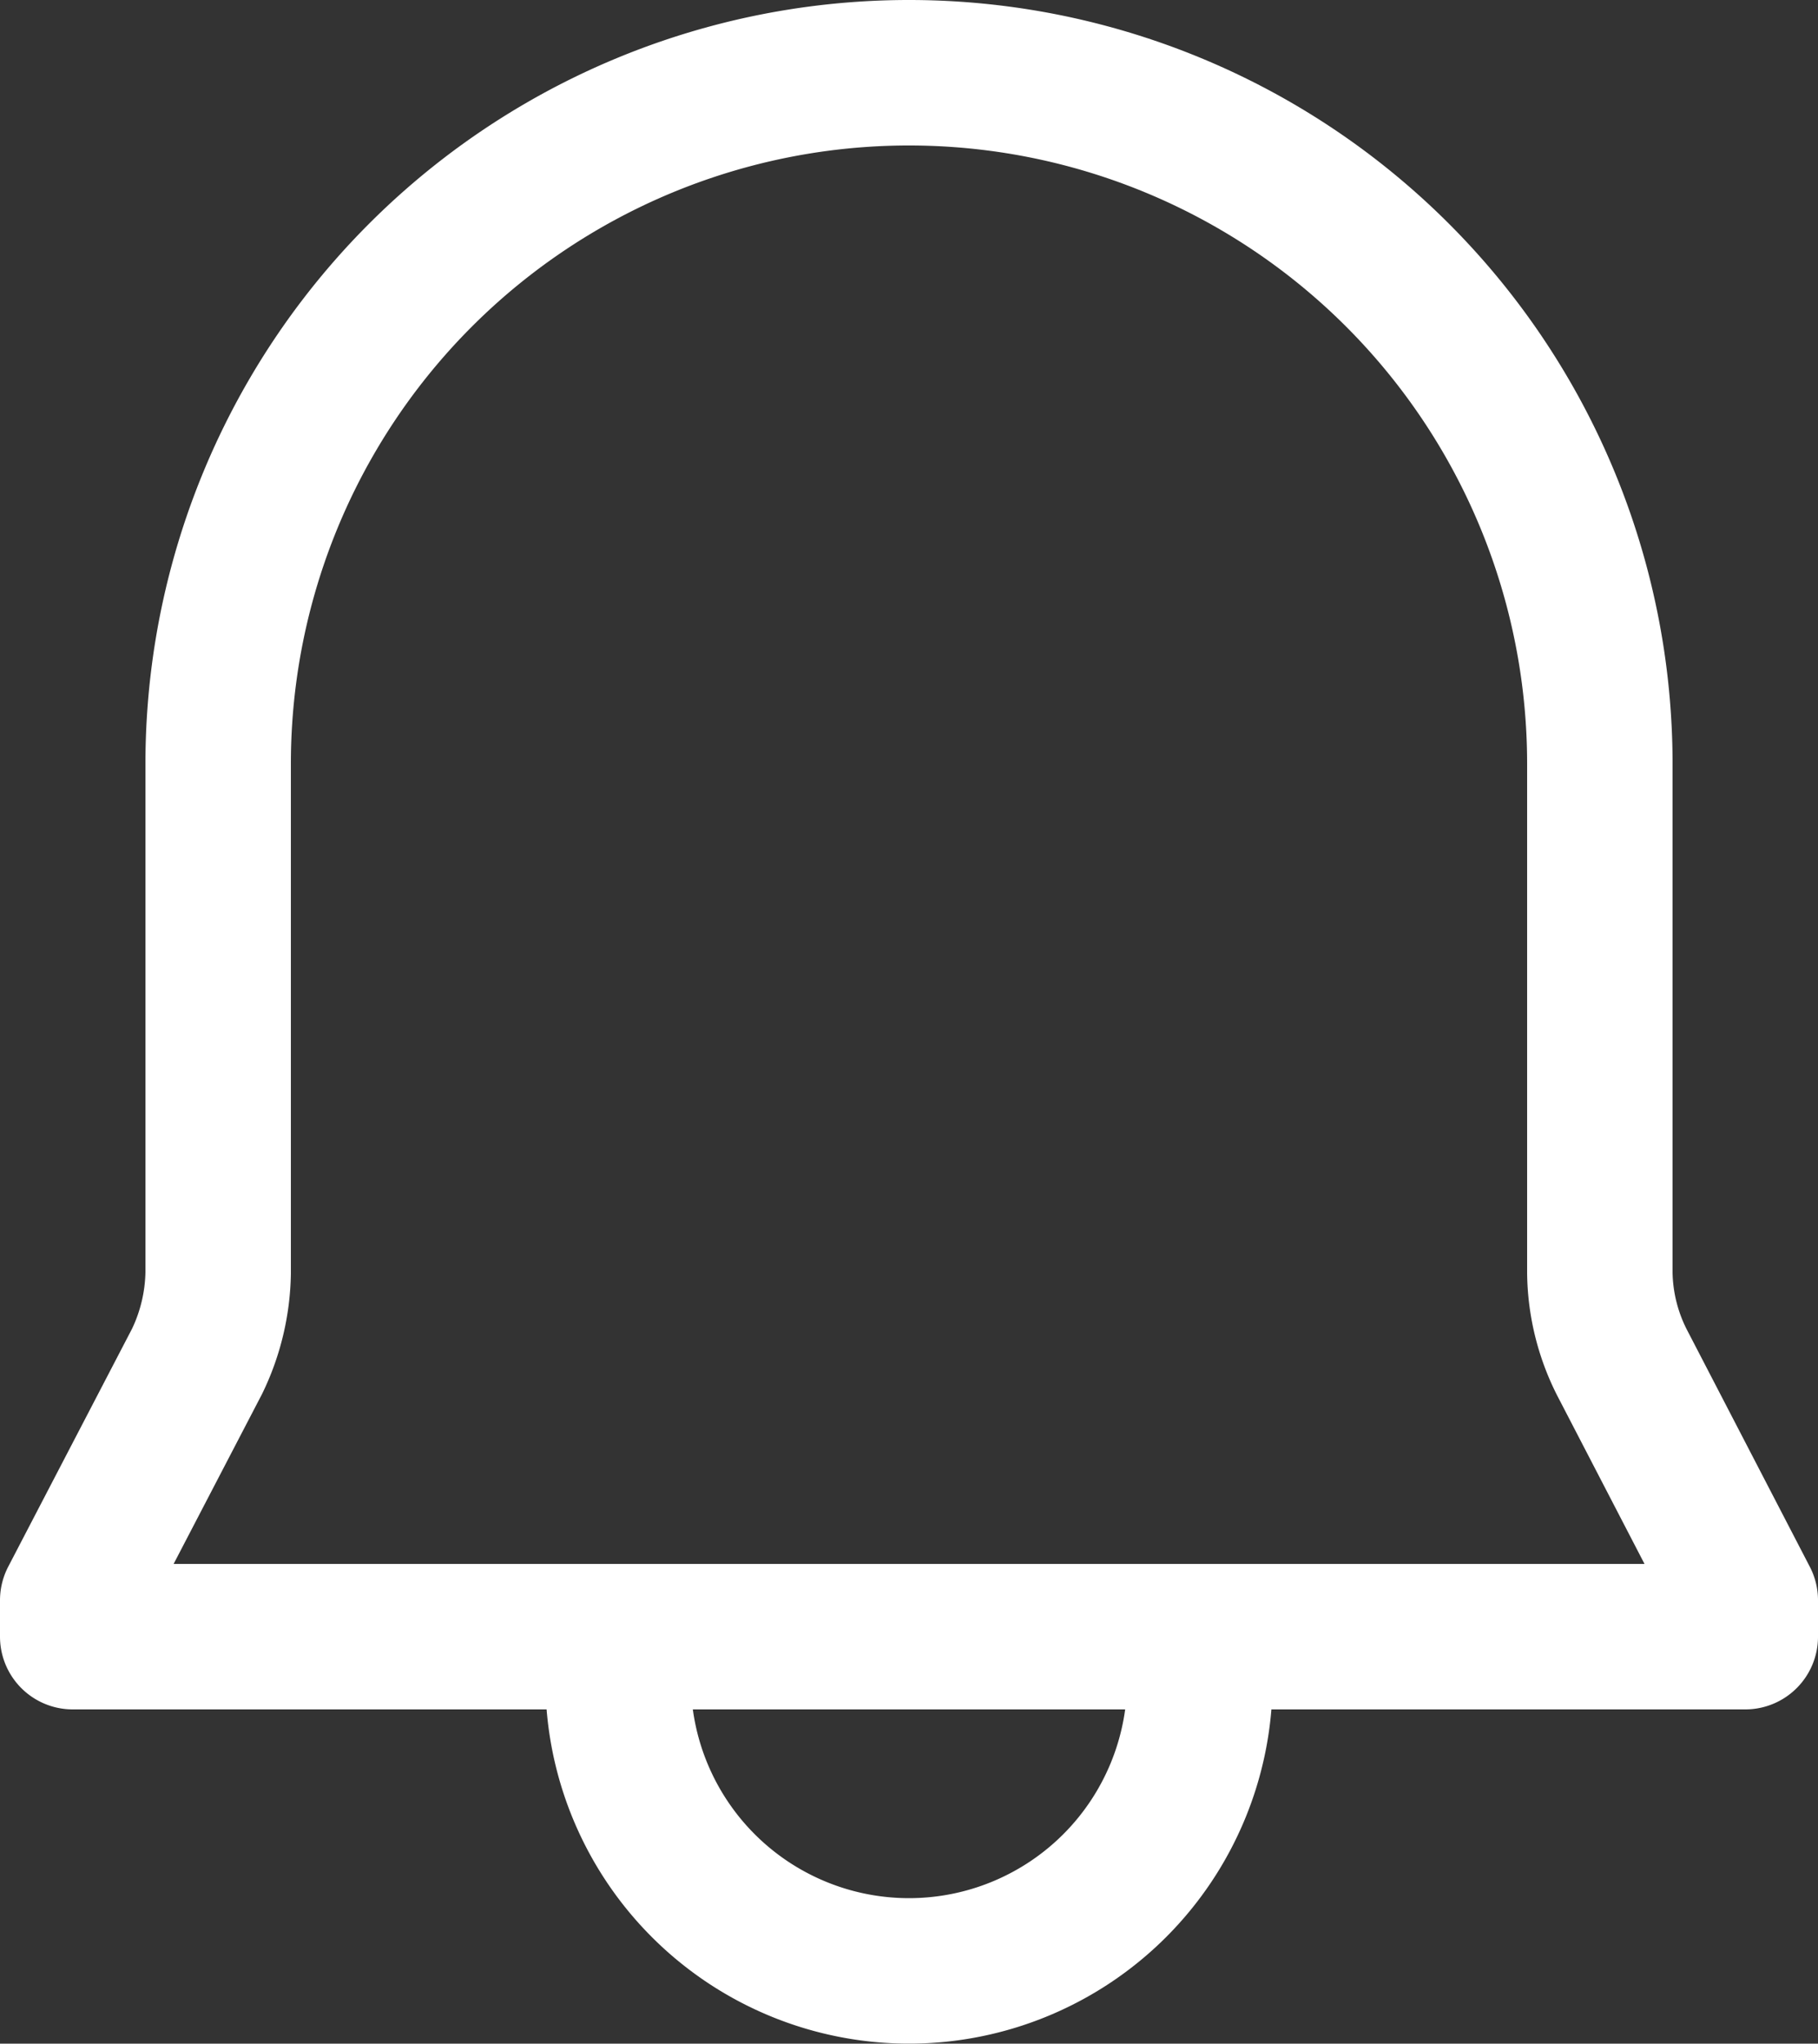 <svg xmlns="http://www.w3.org/2000/svg" viewBox="0 0 50 56.19"><rect x="0" y="0" width="50" height="56.19" fill="#333333" stroke="none"/><defs><style>.cls-1{fill:none;stroke:#fff;stroke-linecap:round;stroke-linejoin:round;stroke-width:4px;fill-rule:evenodd;}</style></defs><g id="Layer_2" data-name="Layer 2"><g id="Layer_1-2" data-name="Layer 1"><path class="cls-1" d="M44.66,37.56A5.6,5.6,0,0,1,44,35V21A19,19,0,0,0,25,2h0A19,19,0,0,0,6,21V35a5.79,5.79,0,0,1-.58,2.43L2,44v1H48V44Z"/><path class="cls-1" d="M17,46.19a8,8,0,0,0,16,0"/></g></g></svg>